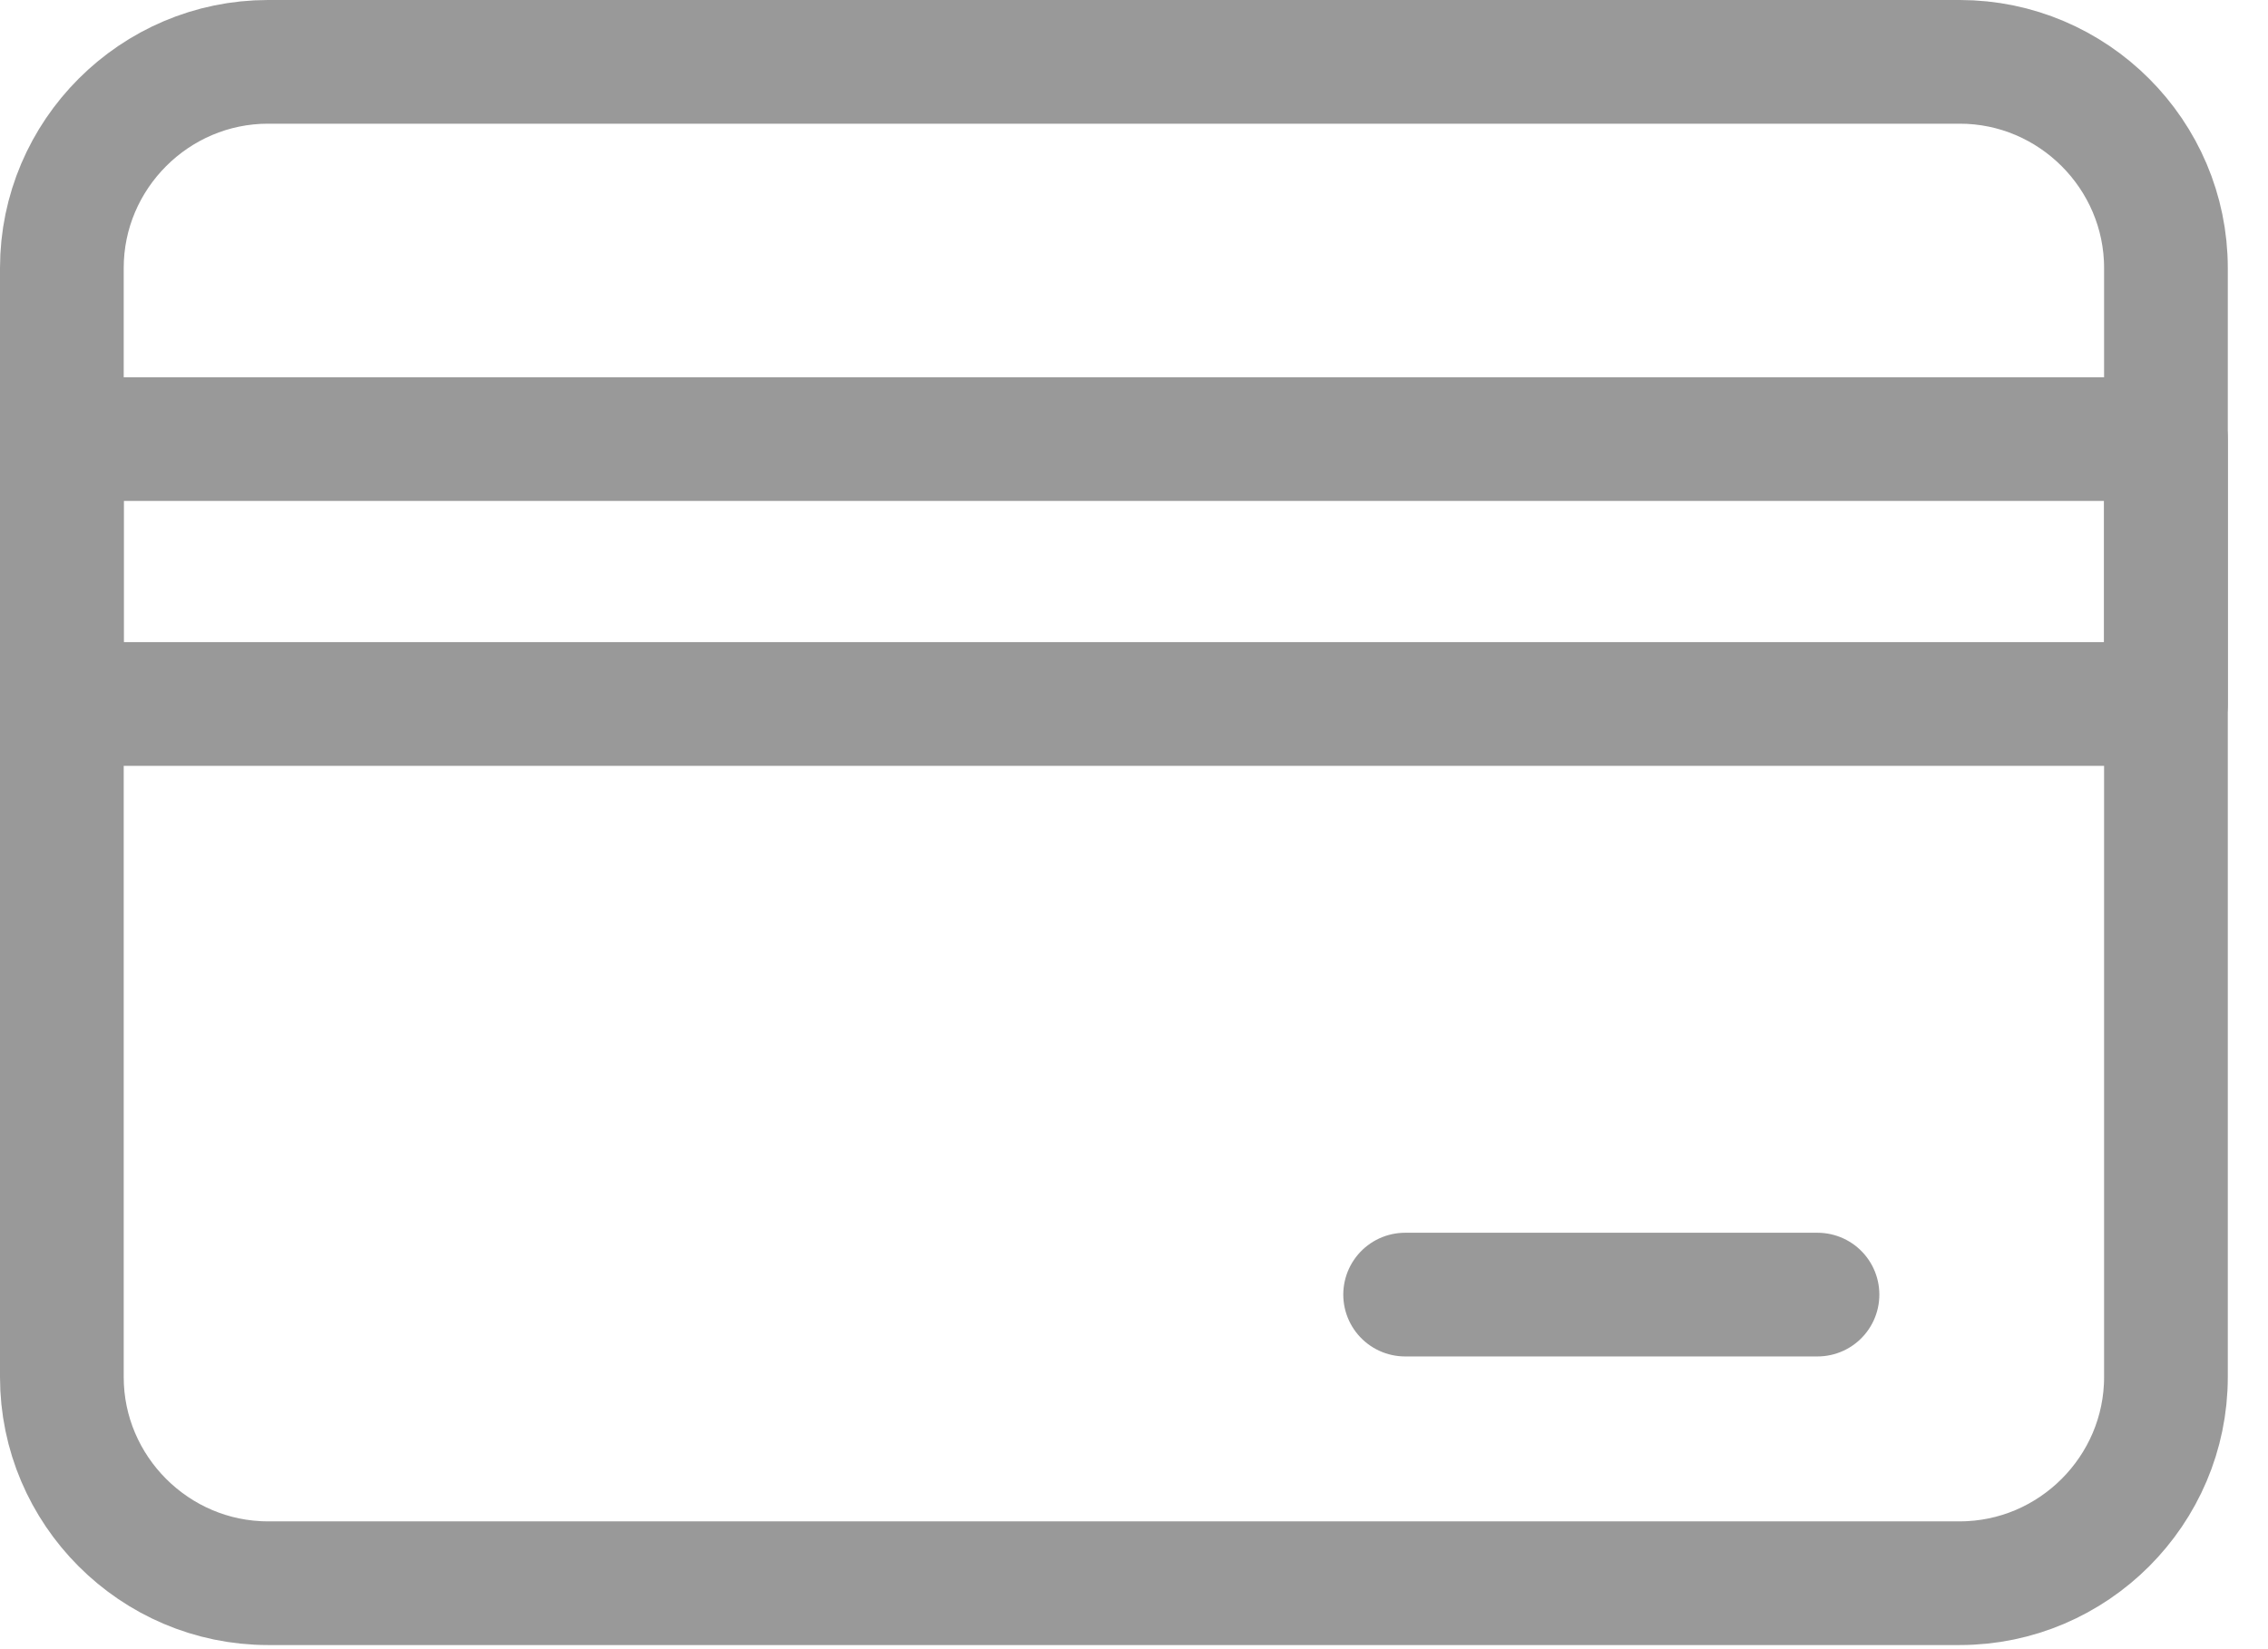<?xml version="1.0" encoding="UTF-8"?>
<svg width="22px" height="16px" viewBox="0 0 22 16" version="1.1" xmlns="http://www.w3.org/2000/svg" xmlns:xlink="http://www.w3.org/1999/xlink">
    <title>icon</title>
    <g id="Page-1" stroke="none" stroke-width="1" fill="none" fill-rule="evenodd" stroke-dasharray="0,0" stroke-linecap="round" stroke-linejoin="round">
        <g id="icon" stroke="#999999" stroke-width="1.2">
            <g id="Group-1719" transform="translate(0.6, 0.6)">
                <path d="M2,14.76 C0.9,14.76 0,13.86 0,12.76 L0,2 C0,0.9 0.9,0 2,0 L18.41,0 C19.51,0 20.41,0.9 20.41,2 L20.41,12.76 C20.41,13.86 19.51,14.76 18.41,14.76 L2,14.76 Z" id="Vector" fill-rule="nonzero"></path>
                <path d="M20.41,3.66 L20.41,6.23 L0,6.23 L0,3.66 L20.41,3.66 Z" id="Vector"></path>
                <line x1="13.03" y1="11.96" x2="17.03" y2="11.96" id="Vector"></line>
            </g>
        </g>
    </g>
</svg>